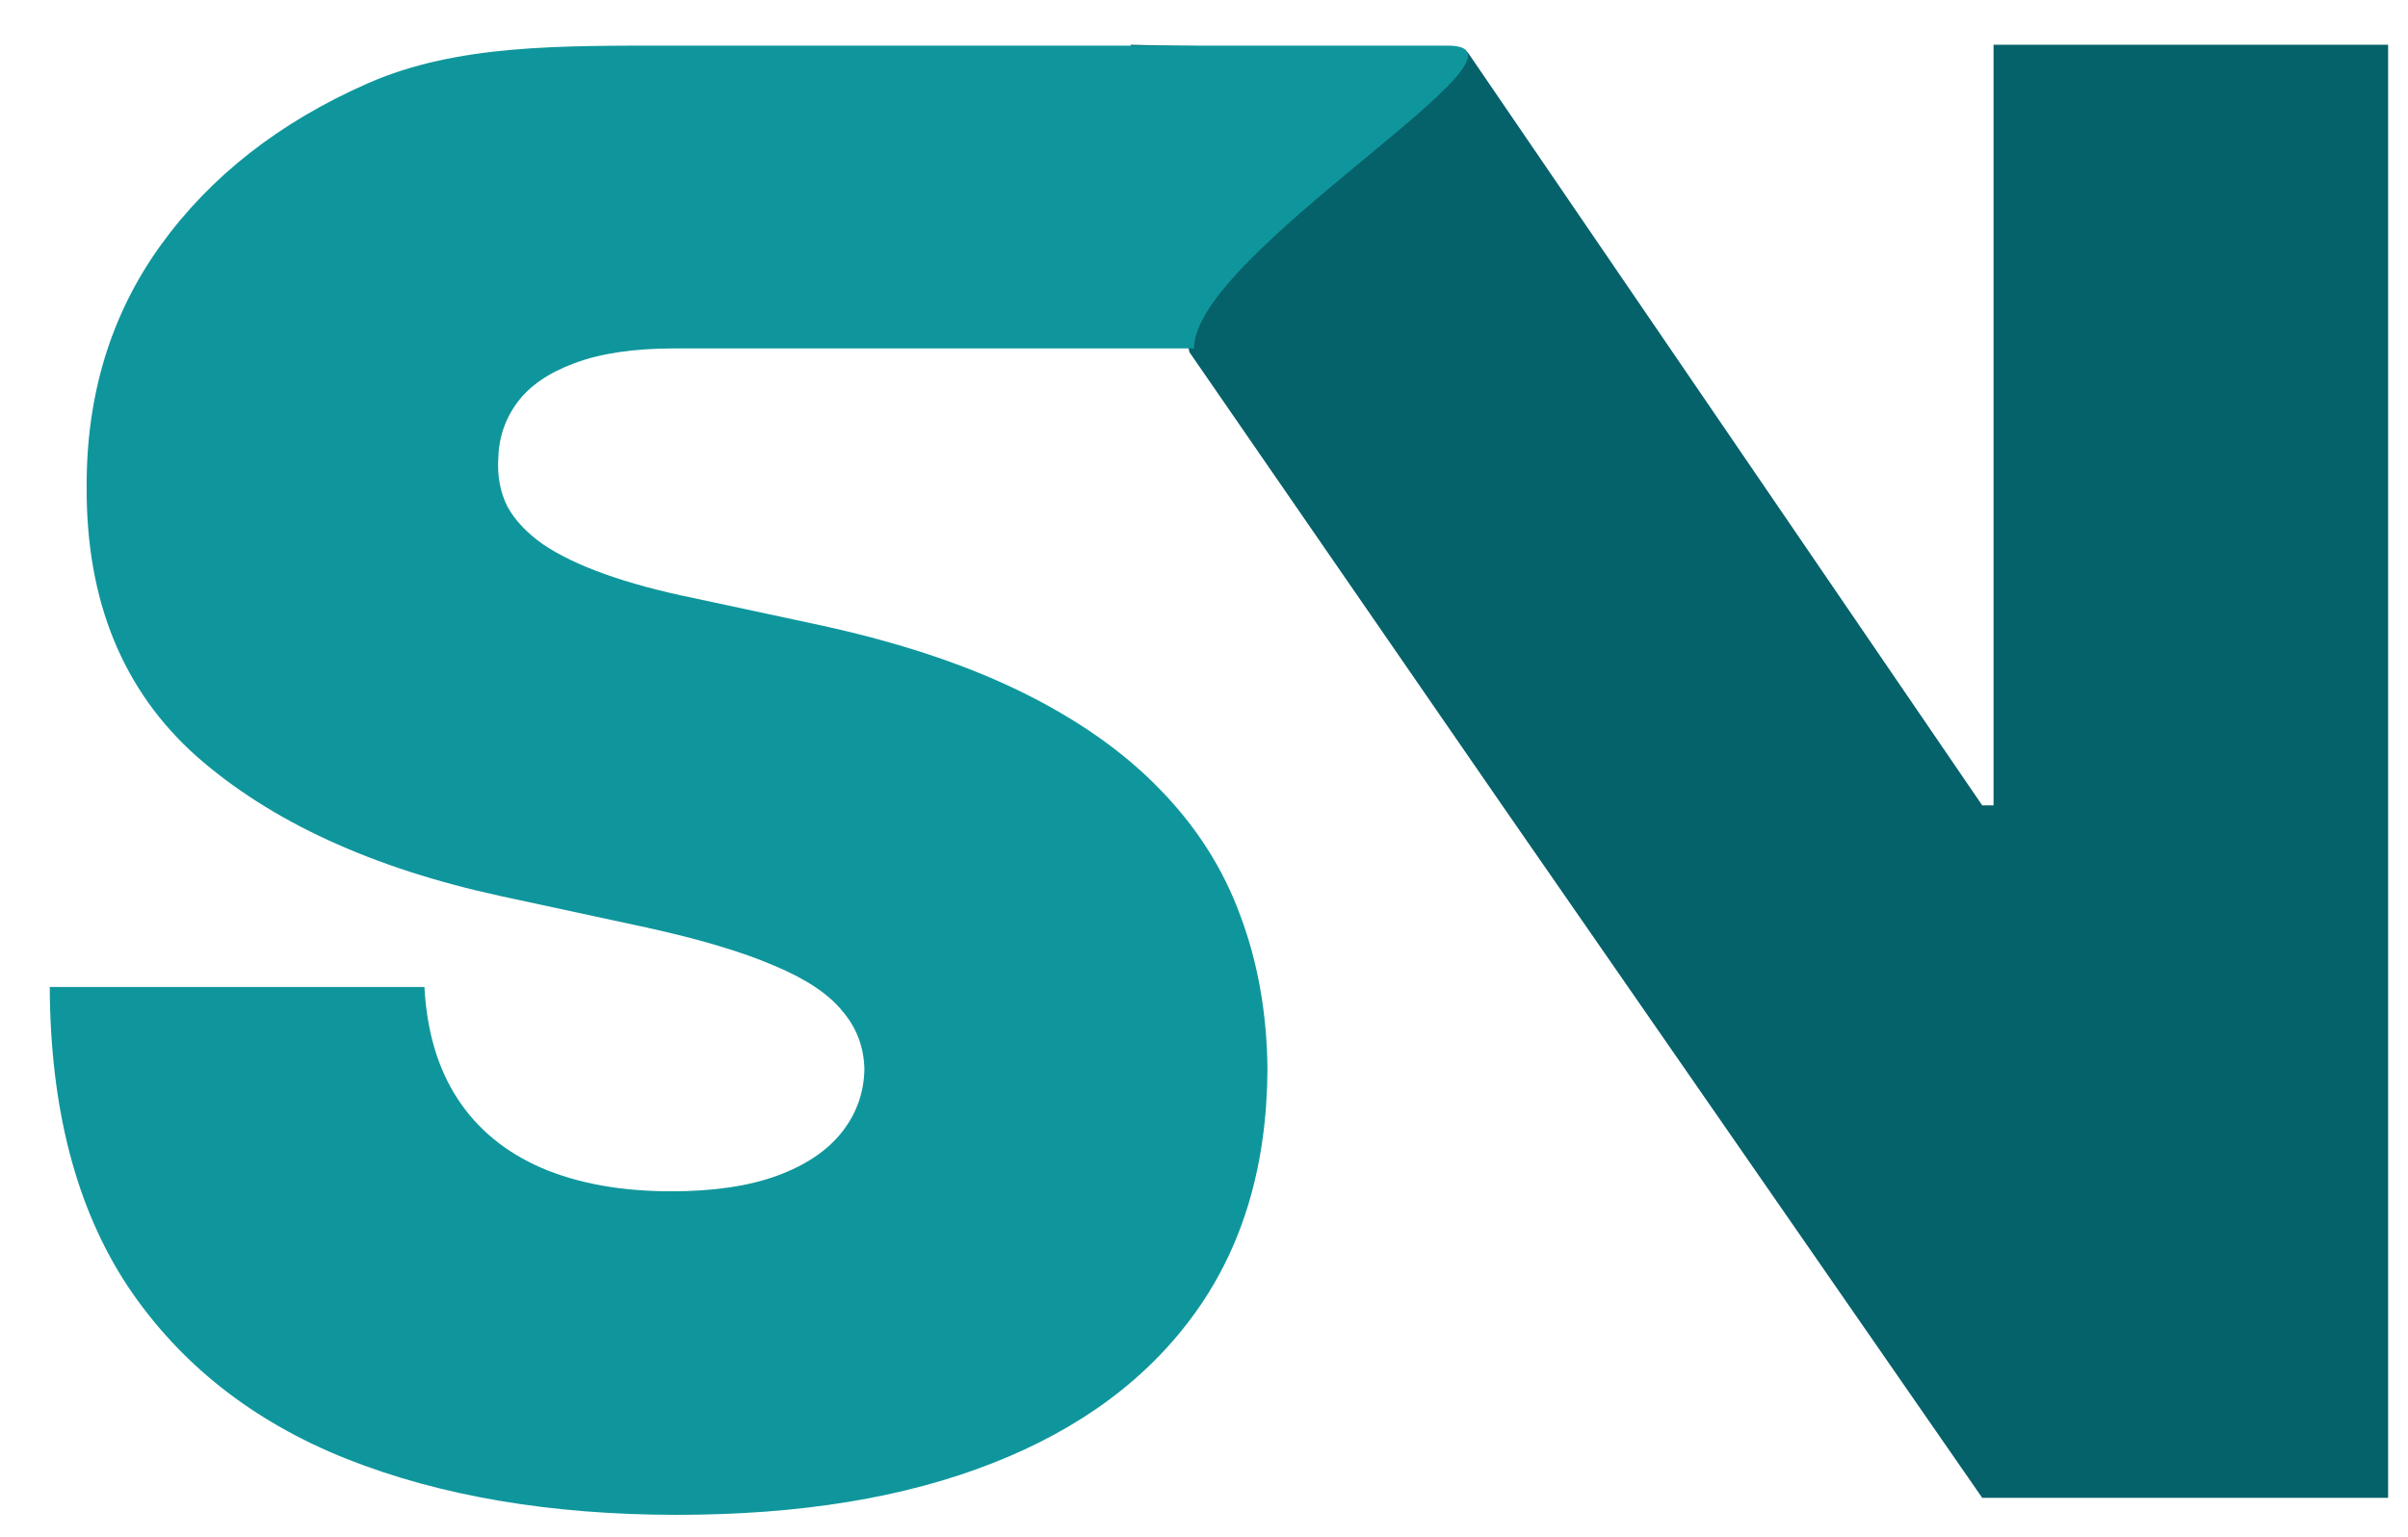 <svg width="484" height="309" viewBox="0 0 484 309" fill="none" xmlns="http://www.w3.org/2000/svg">
<g filter="url(#filter0_d_2_8)">
<path d="M470 -7.62939e-06V292.107H388.415L291.932 152.9L229.055 61.77L217.259 -7.62939e-06L285 1.5L388.415 152.9H390.697V-7.62939e-06H470Z" fill="#05616A"/>
<path d="M189.833 61.046C181.492 61.046 167.167 61.046 156.469 61.046C148.49 61.046 138.352 61.046 125.515 61.046C117.337 61.046 110.634 62.044 105.404 64.041C100.269 65.943 96.466 68.558 93.993 71.886C91.521 75.214 90.238 79.017 90.142 83.296C89.952 86.814 90.57 90 91.997 92.853C93.518 95.61 95.895 98.13 99.128 100.412C102.361 102.599 106.497 104.596 111.537 106.402C116.577 108.209 122.567 109.826 129.509 111.252L153.47 116.387C169.635 119.81 183.47 124.326 194.976 129.936C206.481 135.547 215.895 142.155 223.217 149.762C230.538 157.274 235.911 165.737 239.334 175.15C242.852 184.564 244.659 194.833 244.754 205.958C244.659 225.166 239.857 241.426 230.348 254.738C220.84 268.05 207.242 278.177 189.556 285.118C171.965 292.06 150.808 295.53 126.085 295.53C100.697 295.53 78.542 291.775 59.62 284.263C40.792 276.751 26.149 265.198 15.689 249.603C5.325 233.914 0.095 213.851 0 189.413H75.309C75.784 198.352 78.019 205.863 82.013 211.949C86.006 218.035 91.616 222.646 98.843 225.784C106.165 228.922 114.865 230.491 124.944 230.491C133.407 230.491 140.491 229.445 146.196 227.353C151.902 225.261 156.228 222.361 159.176 218.653C162.123 214.944 163.645 210.713 163.74 205.958C163.645 201.489 162.171 197.591 159.318 194.263C156.561 190.84 151.997 187.797 145.626 185.134C139.255 182.377 130.65 179.81 119.81 177.432L90.713 171.157C64.849 165.546 44.453 156.18 29.524 143.058C14.691 129.841 7.322 111.822 7.417 89.001C7.322 70.46 12.266 54.247 22.25 40.364C32.33 26.387 46.26 15.499 64.041 7.702C81.918 -0.095 102.409 0.175 125.515 0.175C149.096 0.175 159.677 0.175 190.475 0.175C221.272 0.175 261.11 0.175 281 0.175C302.815 0.175 229.905 41.933 230 61.046H189.833Z" fill="#0F969C"/>
</g>
<defs>
<filter id="filter0_d_2_8" x="0" y="-7.62939e-06" width="484" height="308.53" filterUnits="userSpaceOnUse" color-interpolation-filters="sRGB">
<feFlood flood-opacity="0" result="BackgroundImageFix"/>
<feColorMatrix in="SourceAlpha" type="matrix" values="0 0 0 0 0 0 0 0 0 0 0 0 0 0 0 0 0 0 127 0" result="hardAlpha"/>
<feOffset dx="10" dy="9"/>
<feGaussianBlur stdDeviation="2"/>
<feComposite in2="hardAlpha" operator="out"/>
<feColorMatrix type="matrix" values="0 0 0 0 0 0 0 0 0 0 0 0 0 0 0 0 0 0 0.4 0"/>
<feBlend mode="normal" in2="BackgroundImageFix" result="effect1_dropShadow_2_8"/>
<feBlend mode="normal" in="SourceGraphic" in2="effect1_dropShadow_2_8" result="shape"/>
</filter>
</defs>
</svg>
